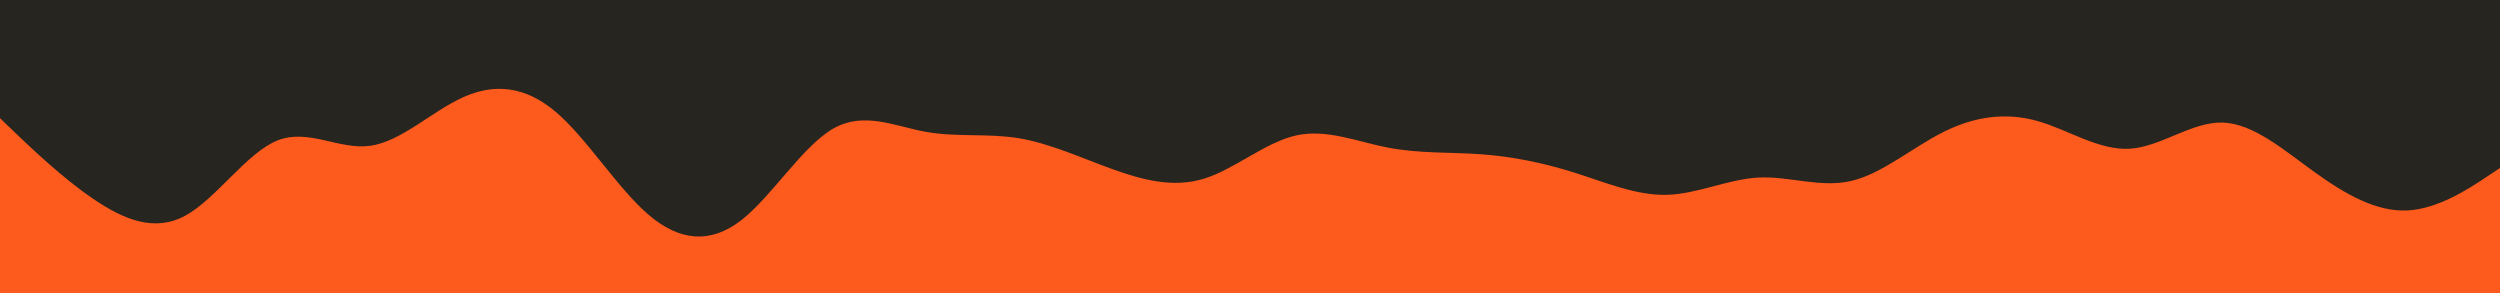 <svg id="visual" viewBox="0 0 2560 300" width="2560" height="300" xmlns="http://www.w3.org/2000/svg" xmlns:xlink="http://www.w3.org/1999/xlink" version="1.1"><rect x="0" y="0" width="2560" height="300" fill="#27251f"></rect><path d="M0 121L15.8 136.2C31.7 151.3 63.3 181.7 95 203.3C126.7 225 158.3 238 189.8 220.8C221.3 203.7 252.7 156.3 284.2 143.8C315.7 131.3 347.3 153.7 379 149.3C410.7 145 442.3 114 474 99.7C505.7 85.3 537.3 87.7 569 114.5C600.7 141.3 632.3 192.7 664 219.8C695.7 247 727.3 250 758.8 225.7C790.3 201.3 821.7 149.7 853.2 131.7C884.7 113.7 916.3 129.3 948 135C979.7 140.7 1011.3 136.3 1043 141.5C1074.7 146.7 1106.3 161.3 1138 172.8C1169.7 184.3 1201.3 192.7 1232.8 183C1264.3 173.3 1295.7 145.7 1327.2 138.7C1358.7 131.7 1390.3 145.3 1422 151.3C1453.7 157.3 1485.3 155.7 1517 158C1548.7 160.3 1580.3 166.7 1612 176.7C1643.7 186.7 1675.3 200.3 1706.8 199.5C1738.3 198.7 1769.7 183.3 1801.2 181.8C1832.7 180.3 1864.3 192.7 1896 185.2C1927.7 177.7 1959.3 150.3 1991 134.7C2022.7 119 2054.3 115 2086 123.8C2117.7 132.7 2149.3 154.3 2181 152.3C2212.7 150.3 2244.3 124.7 2275.8 125.5C2307.3 126.3 2338.7 153.7 2370.2 176.3C2401.7 199 2433.3 217 2465 215.5C2496.7 214 2528.3 193 2544.2 182.5L2560 172L2560 301L2544.2 301C2528.3 301 2496.7 301 2465 301C2433.3 301 2401.7 301 2370.2 301C2338.7 301 2307.3 301 2275.8 301C2244.3 301 2212.7 301 2181 301C2149.3 301 2117.7 301 2086 301C2054.3 301 2022.7 301 1991 301C1959.3 301 1927.7 301 1896 301C1864.3 301 1832.7 301 1801.2 301C1769.7 301 1738.3 301 1706.8 301C1675.3 301 1643.7 301 1612 301C1580.3 301 1548.7 301 1517 301C1485.3 301 1453.7 301 1422 301C1390.3 301 1358.7 301 1327.2 301C1295.7 301 1264.3 301 1232.8 301C1201.3 301 1169.7 301 1138 301C1106.3 301 1074.7 301 1043 301C1011.3 301 979.7 301 948 301C916.3 301 884.7 301 853.2 301C821.7 301 790.3 301 758.8 301C727.3 301 695.7 301 664 301C632.3 301 600.7 301 569 301C537.3 301 505.7 301 474 301C442.3 301 410.7 301 379 301C347.3 301 315.7 301 284.2 301C252.7 301 221.3 301 189.8 301C158.3 301 126.7 301 95 301C63.3 301 31.7 301 15.8 301L0 301Z" fill="#fd5a1e" stroke-linecap="round" stroke-linejoin="miter"></path></svg>